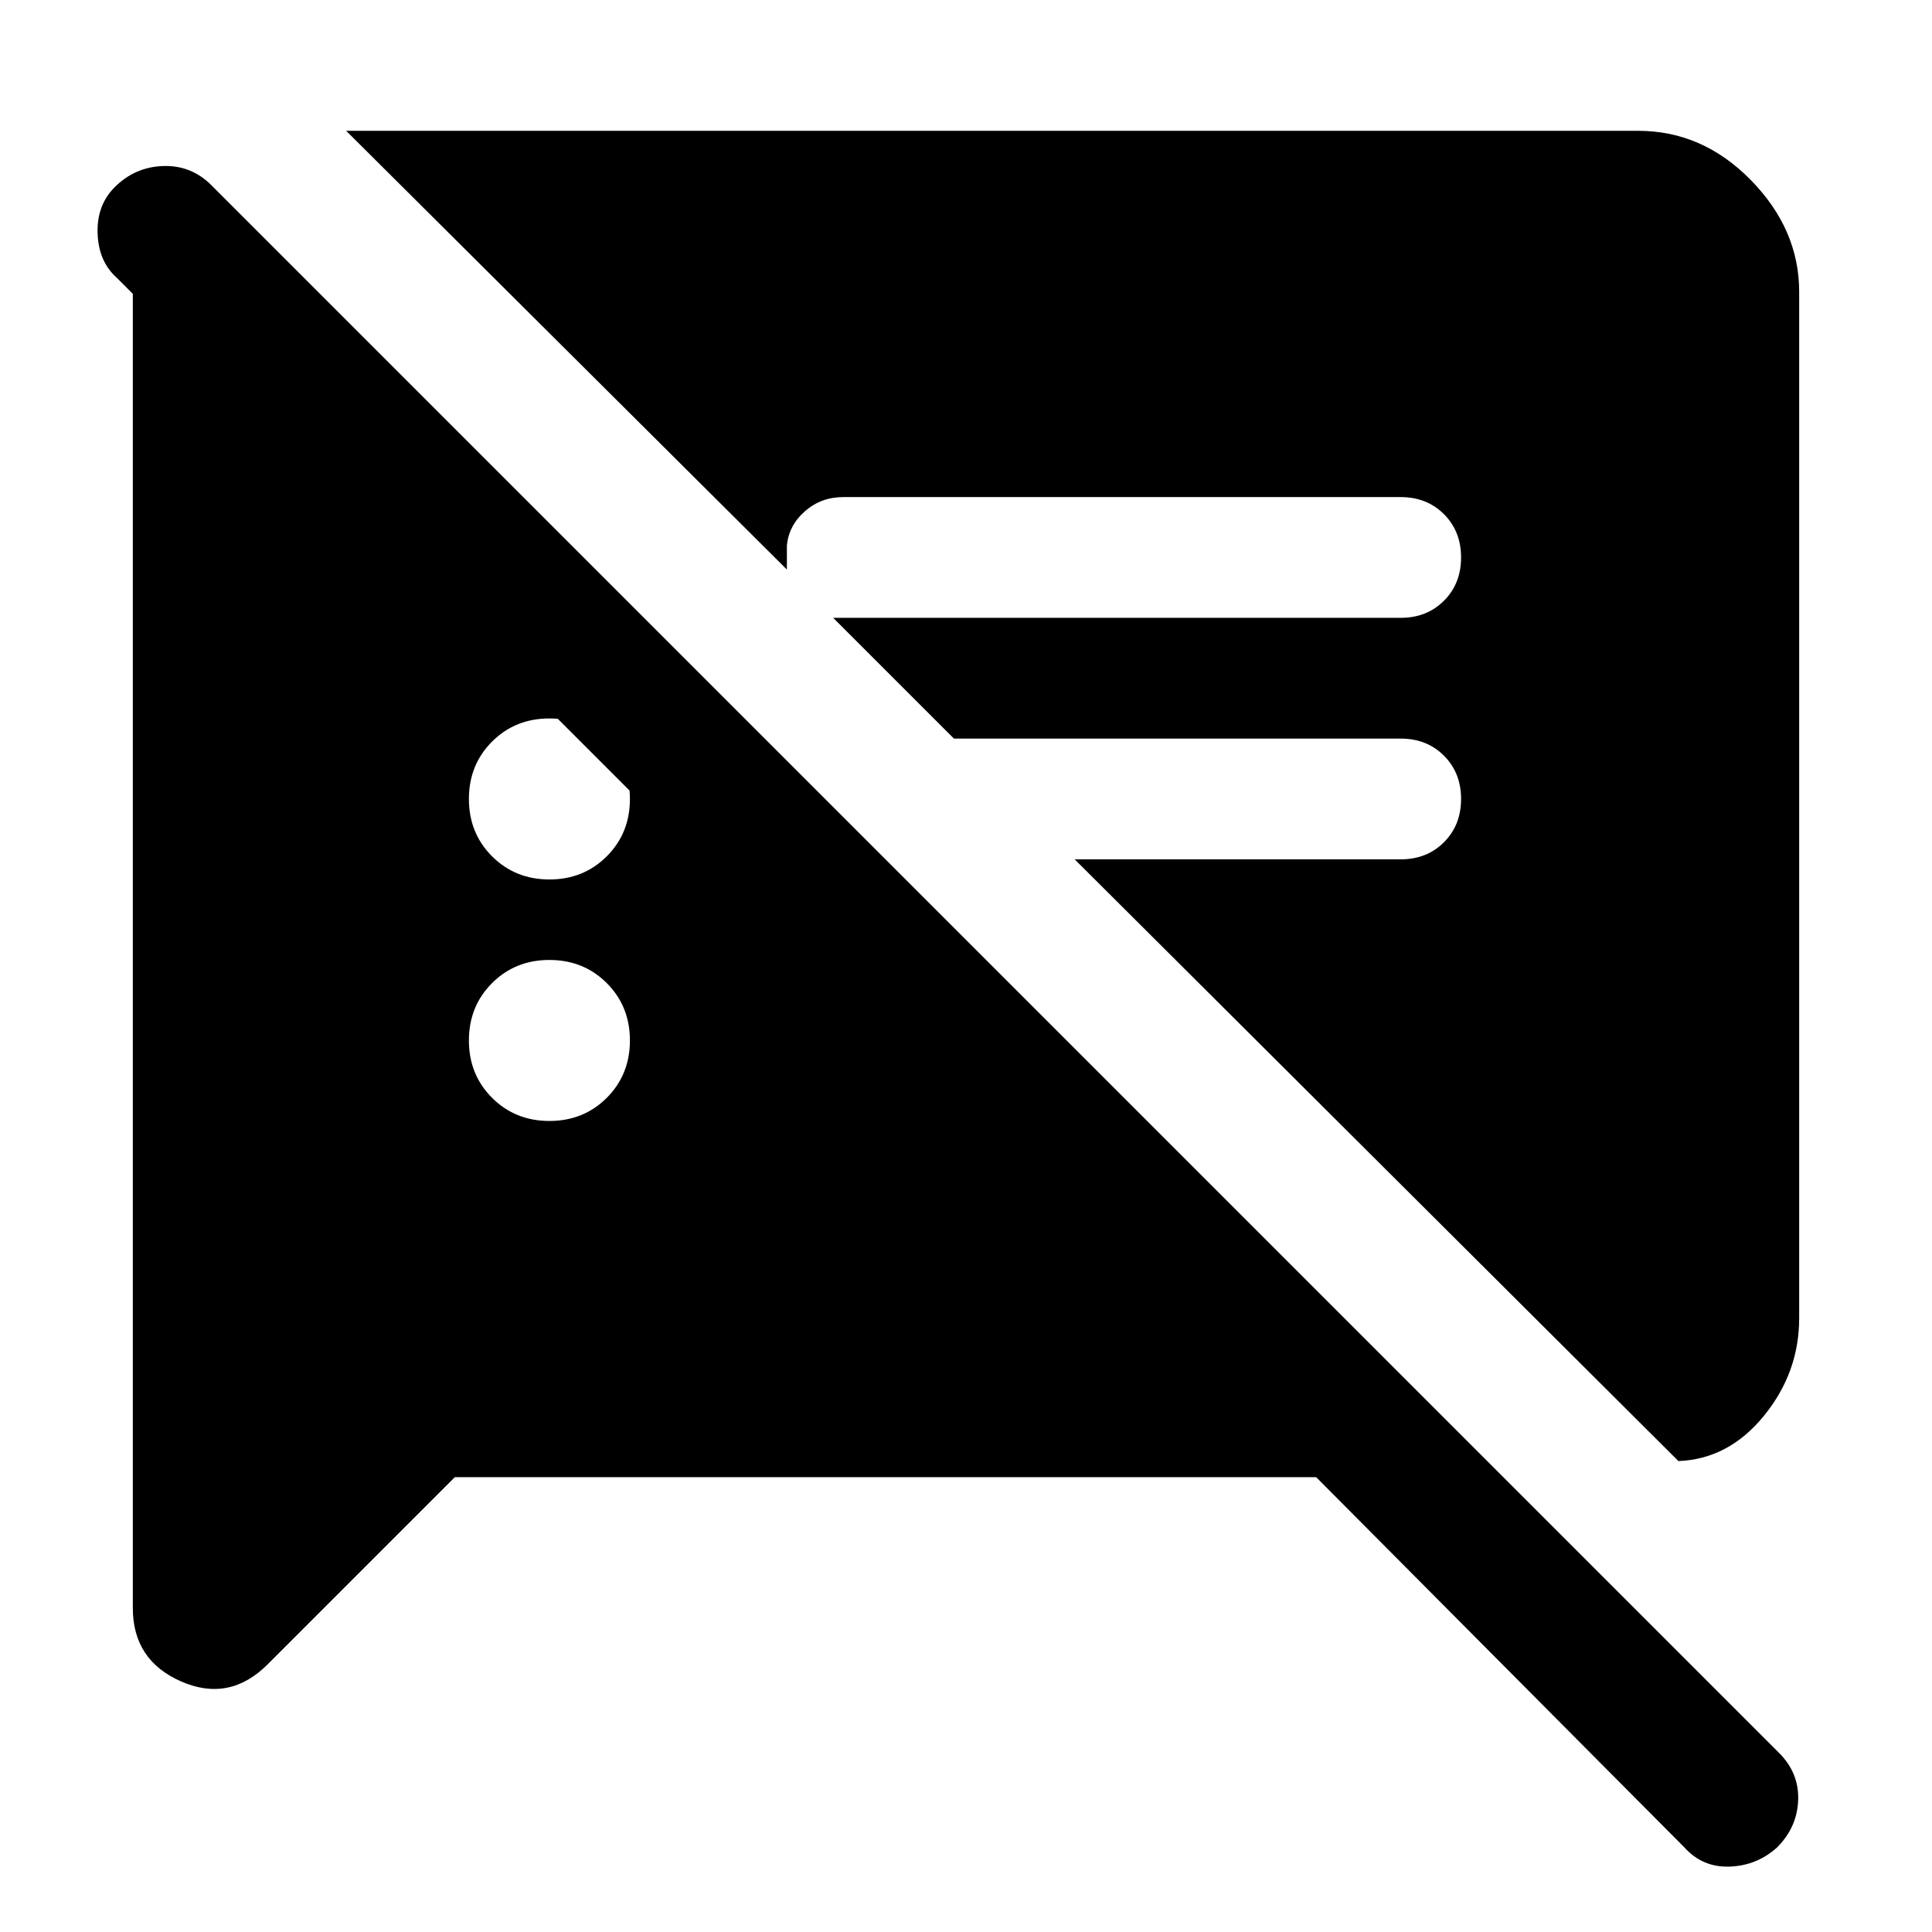 <svg xmlns="http://www.w3.org/2000/svg" width="48" height="48"><path d="m11.3 36.7-4.65 4.65q-.95.95-2.15.425-1.2-.525-1.2-1.825V6.7h4.05L22.5 21.85h-4.65L2.9 6.9q-.45-.4-.475-1.1-.025-.7.425-1.15.5-.5 1.2-.525.7-.025 1.2.475L44.2 43.55q.5.5.475 1.175-.025.675-.525 1.175-.5.45-1.175.475-.675.025-1.125-.475l-9.15-9.2zm30.4-.4-15-14.95h8.1q.65 0 1.075-.425.425-.425.425-1.075 0-.65-.425-1.075-.425-.425-1.075-.425H23.7l-3-3h14.1q.65 0 1.075-.425.425-.425.425-1.075 0-.65-.425-1.075-.425-.425-1.075-.425H20.95q-.55 0-.95.35-.4.35-.45.85v.6L8.6 3.25h32.1q1.6 0 2.8 1.225Q44.7 5.7 44.7 7.25v25.5q0 1.35-.875 2.425Q42.95 36.25 41.7 36.3zm-28.05-8.45q.85 0 1.425-.575.575-.575.575-1.425 0-.85-.575-1.425-.575-.575-1.425-.575-.85 0-1.425.575-.575.575-.575 1.425 0 .85.575 1.425.575.575 1.425.575zm0-6q.85 0 1.425-.575.575-.575.575-1.425 0-.85-.575-1.425-.575-.575-1.425-.575-.85 0-1.425.575-.575.575-.575 1.425 0 .85.575 1.425.575.575 1.425.575z"/></svg>